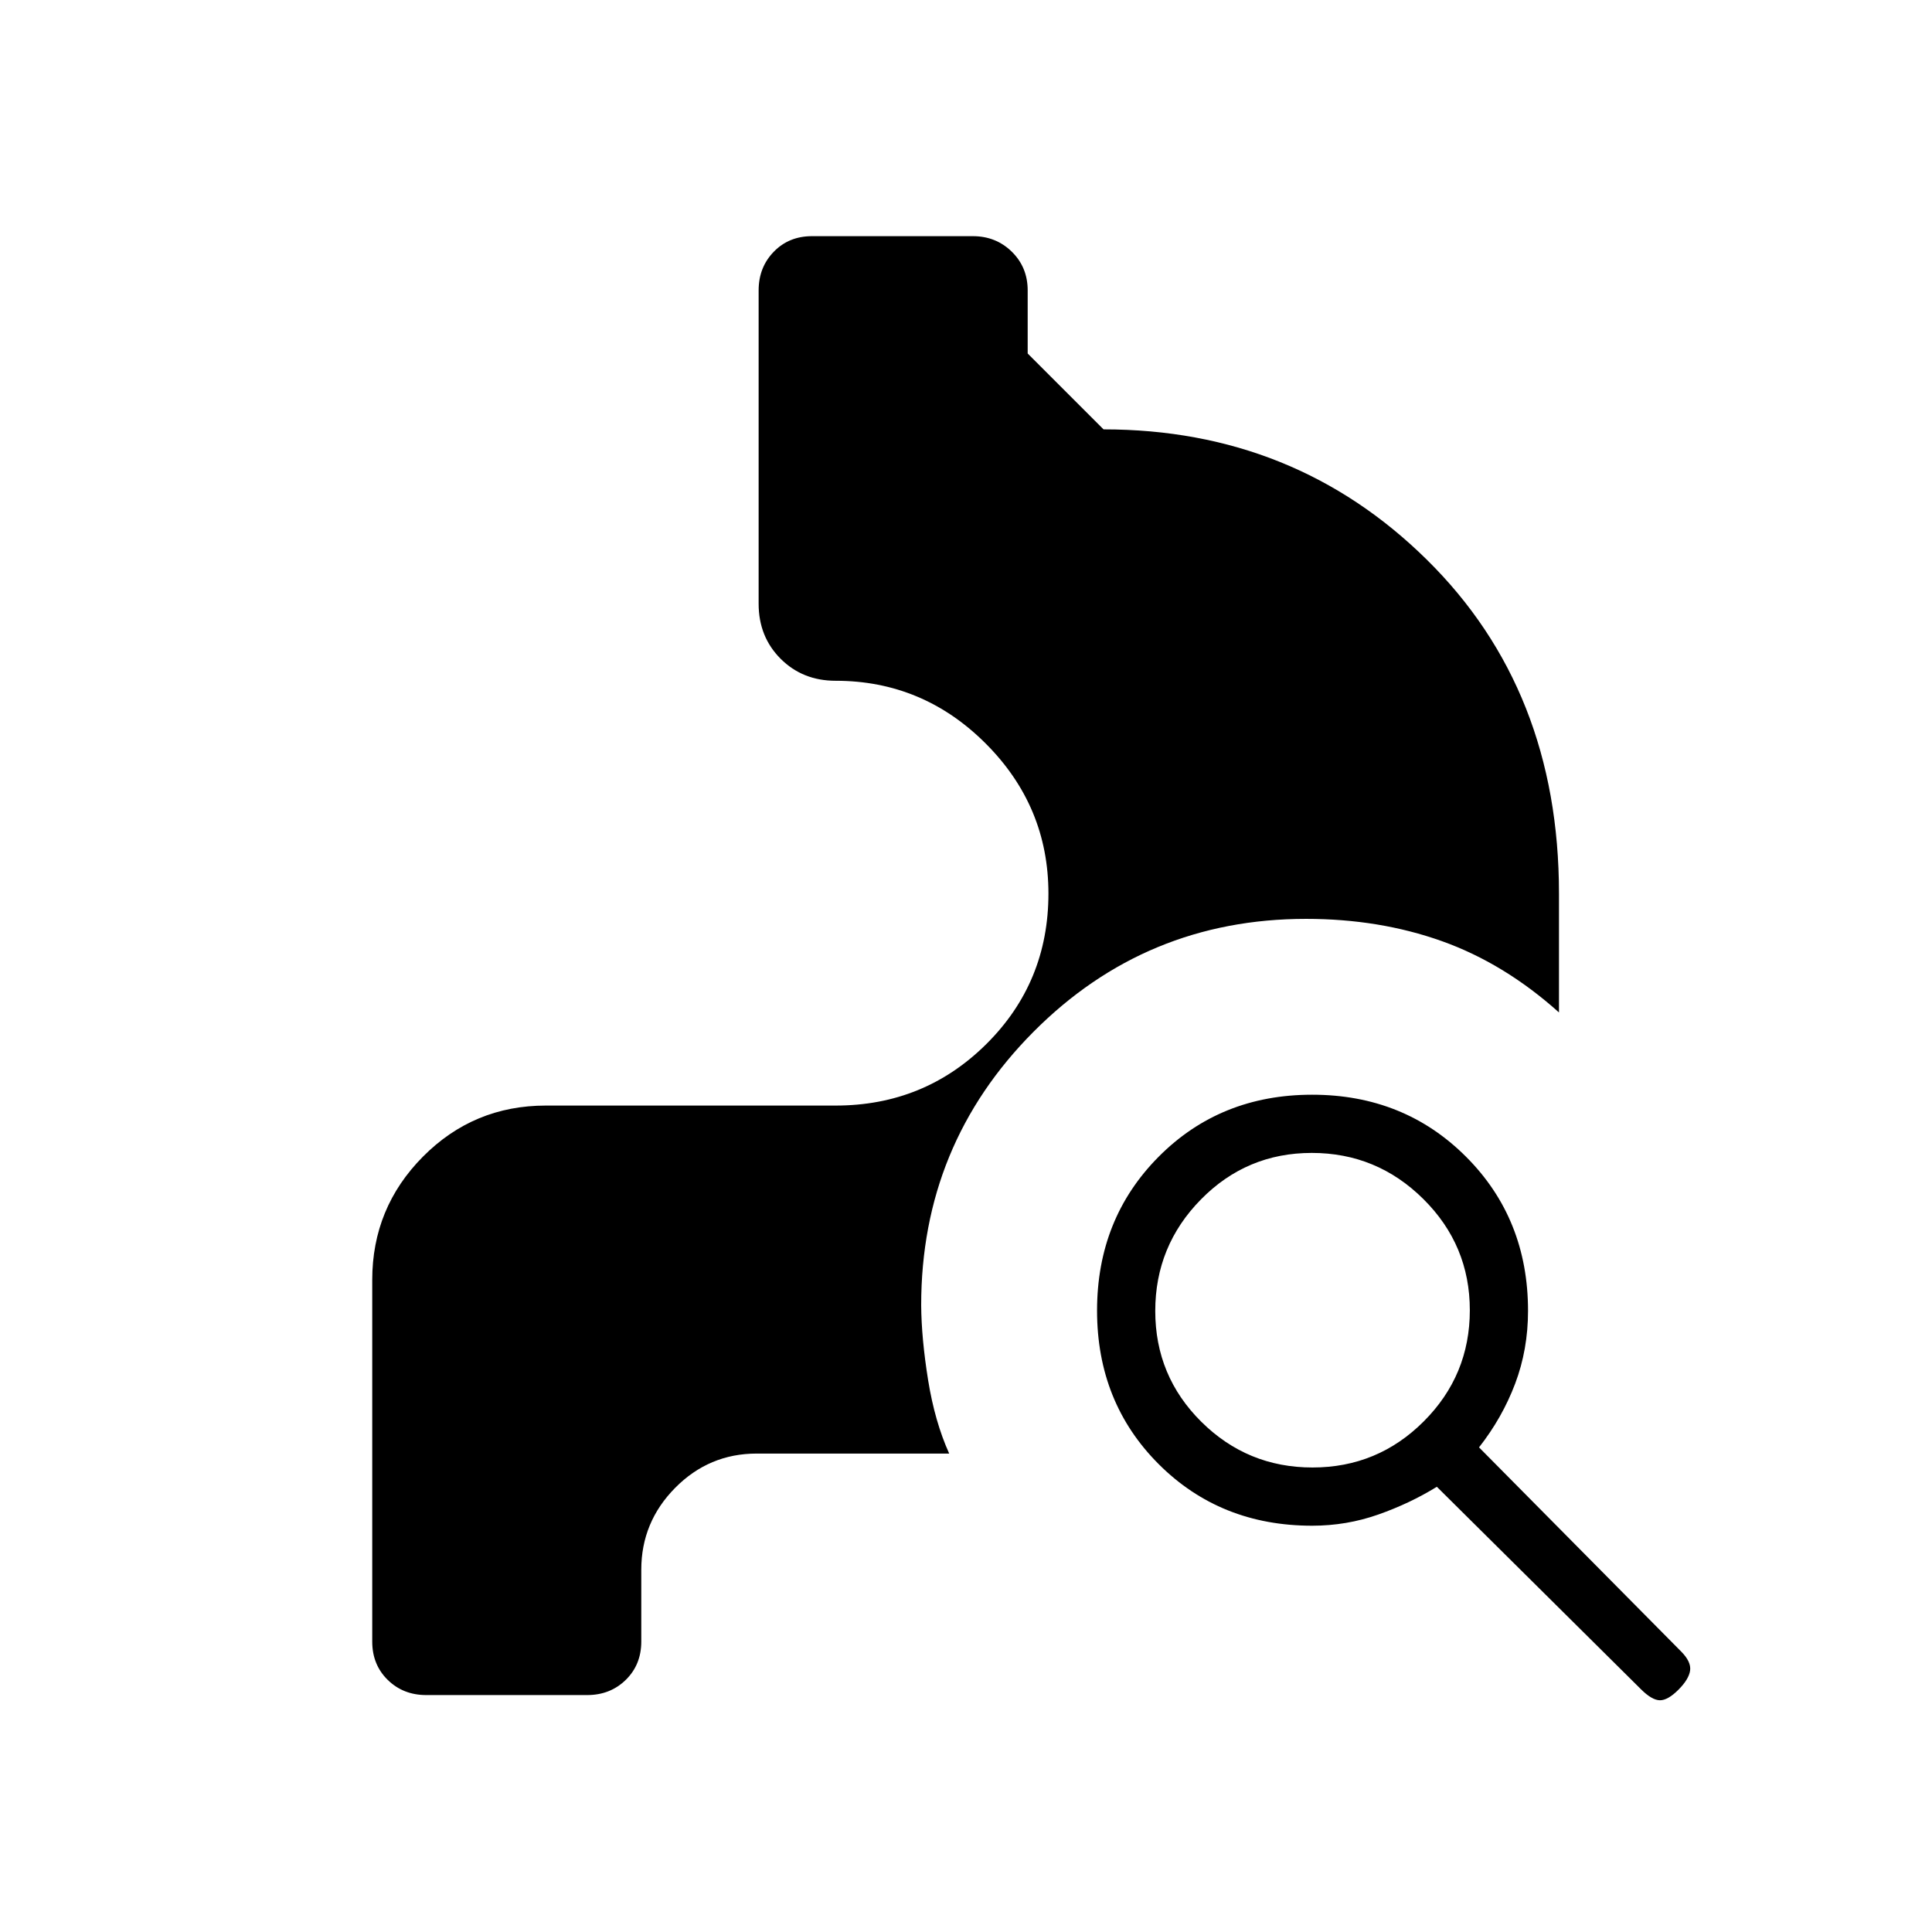 <svg xmlns="http://www.w3.org/2000/svg" height="20" viewBox="0 -960 960 960" width="20"><path d="M652-201.88q-45.65 0-76.27-30.62-30.61-30.62-30.61-76.27 0-45.65 30.61-76.46 30.62-30.81 76.27-30.81 45.65 0 76.46 30.81 30.81 30.81 30.81 76.59 0 19.2-6.4 36.17-6.41 16.97-17.95 31.66l100.35 101.35q5.11 5.11 4.54 9.48-.58 4.36-5.81 9.6-5.23 5.23-9.15 5.23-3.93 0-9.35-5.36L713.96-221.23q-13.31 8.23-29.08 13.79-15.77 5.56-32.88 5.56Zm.19-28.93q32.35 0 55.25-22.9 22.91-22.9 22.91-55.25t-23.1-55.25q-23.09-22.91-55.44-22.91-32.35 0-55.06 23.1-22.71 23.09-22.71 55.44 0 32.35 22.9 55.06t55.25 22.71ZM211.81-117.73q-11.46 0-19.16-7.54-7.69-7.55-7.69-19.04V-324q0-35.88 25.2-61.27 25.19-25.38 61.07-25.38h144q44.12 0 74.93-30.62 30.8-30.61 30.8-74.73 0-43.37-31.18-74.55t-74.55-31.18q-16.41 0-27.34-10.93T376.96-660v-155.69q0-11.49 7.53-19.23 7.52-7.73 18.99-7.73h79.94q11.46 0 19.35 7.73 7.88 7.74 7.88 19.23v31.34l37.7 37.7q94.92 0 160.61 64.73 65.69 64.73 65.69 165.92v59.08q-27.19-24.39-58.23-35.45-31.04-11.05-67.42-11.05-79.63 0-135.45 56.11-55.82 56.1-55.82 135.87.12 16.48 3.44 37.17 3.33 20.69 10.48 36.54H376q-23.67 0-40.51 17.03-16.84 17.03-16.84 40.7v35.69q0 11.49-7.71 19.04-7.72 7.54-19.19 7.54h-79.94Z"/></svg>